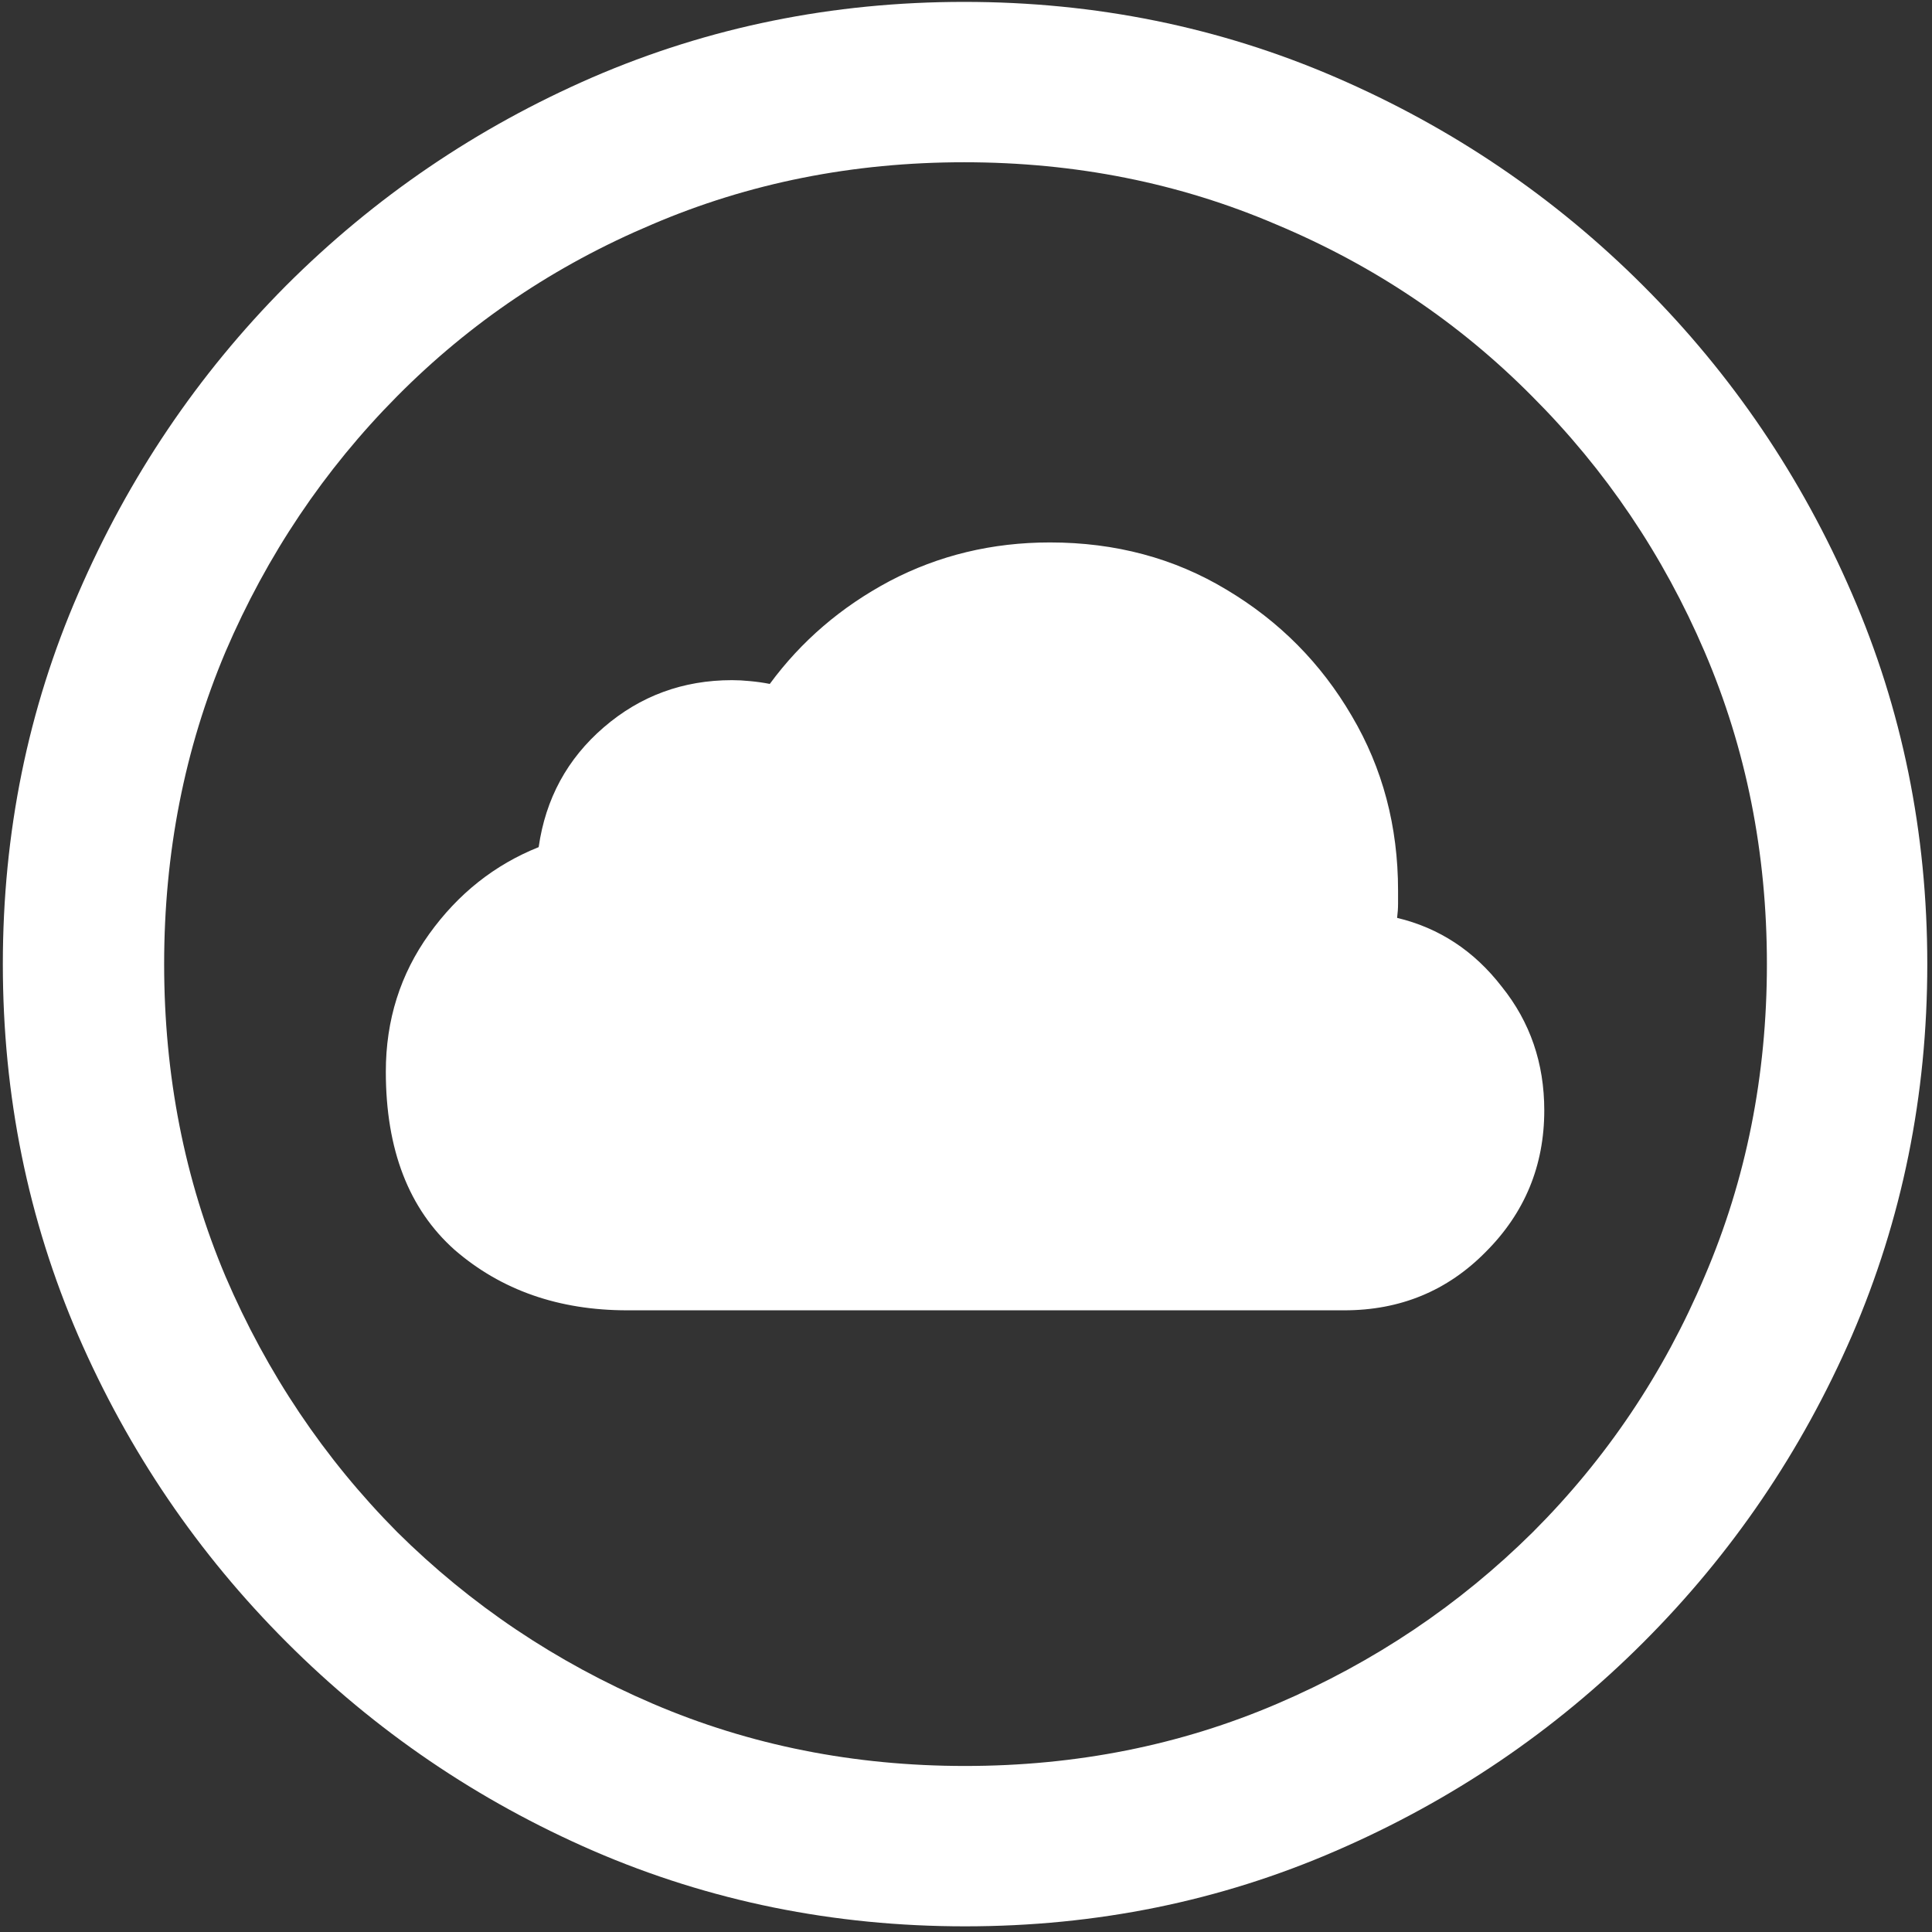 <svg width="128" height="128" viewBox="0 0 128 128" fill="none" xmlns="http://www.w3.org/2000/svg">
<rect x="0" y="0" width="128" height="128" fill="#333333" stroke="none"/>
<path d="M63.938 127.625C72.646 127.625 80.833 125.958 88.5 122.625C96.208 119.292 103 114.688 108.875 108.812C114.75 102.938 119.354 96.167 122.688 88.5C126.021 80.792 127.688 72.583 127.688 63.875C127.688 55.167 126.021 46.979 122.688 39.312C119.354 31.604 114.75 24.812 108.875 18.938C103 13.062 96.208 8.458 88.5 5.125C80.792 1.792 72.583 0.125 63.875 0.125C55.167 0.125 46.958 1.792 39.25 5.125C31.583 8.458 24.812 13.062 18.938 18.938C13.104 24.812 8.521 31.604 5.188 39.312C1.854 46.979 0.188 55.167 0.188 63.875C0.188 72.583 1.854 80.792 5.188 88.5C8.521 96.167 13.125 102.938 19 108.812C24.875 114.688 31.646 119.292 39.312 122.625C47.021 125.958 55.229 127.625 63.938 127.625ZM63.938 117C56.562 117 49.667 115.625 43.25 112.875C36.833 110.125 31.188 106.333 26.312 101.5C21.479 96.625 17.688 90.979 14.938 84.562C12.229 78.146 10.875 71.25 10.875 63.875C10.875 56.5 12.229 49.604 14.938 43.188C17.688 36.771 21.479 31.125 26.312 26.25C31.146 21.375 36.771 17.583 43.188 14.875C49.604 12.125 56.5 10.75 63.875 10.75C71.25 10.75 78.146 12.125 84.562 14.875C91.021 17.583 96.667 21.375 101.5 26.25C106.375 31.125 110.188 36.771 112.938 43.188C115.688 49.604 117.062 56.5 117.062 63.875C117.062 71.25 115.688 78.146 112.938 84.562C110.229 90.979 106.438 96.625 101.562 101.5C96.688 106.333 91.042 110.125 84.625 112.875C78.208 115.625 71.312 117 63.938 117ZM41.562 86.812H89.062C92.771 86.812 95.896 85.521 98.438 82.938C101.021 80.354 102.312 77.229 102.312 73.562C102.312 70.438 101.375 67.708 99.5 65.375C97.667 63 95.354 61.479 92.562 60.812C92.604 60.479 92.625 60.167 92.625 59.875C92.625 59.542 92.625 59.25 92.625 59C92.625 54.75 91.604 50.896 89.562 47.438C87.521 43.938 84.75 41.146 81.25 39.062C77.792 36.979 73.896 35.938 69.562 35.938C65.729 35.938 62.188 36.792 58.938 38.5C55.729 40.208 53.083 42.479 51 45.312C50.583 45.229 50.146 45.167 49.688 45.125C49.271 45.083 48.875 45.062 48.5 45.062C45.25 45.062 42.417 46.104 40 48.188C37.583 50.271 36.146 52.917 35.688 56.125C32.771 57.292 30.354 59.208 28.438 61.875C26.521 64.542 25.562 67.583 25.562 71C25.562 76.167 27.083 80.104 30.125 82.812C33.208 85.479 37.021 86.812 41.562 86.812Z" fill="white"/>
</svg>
